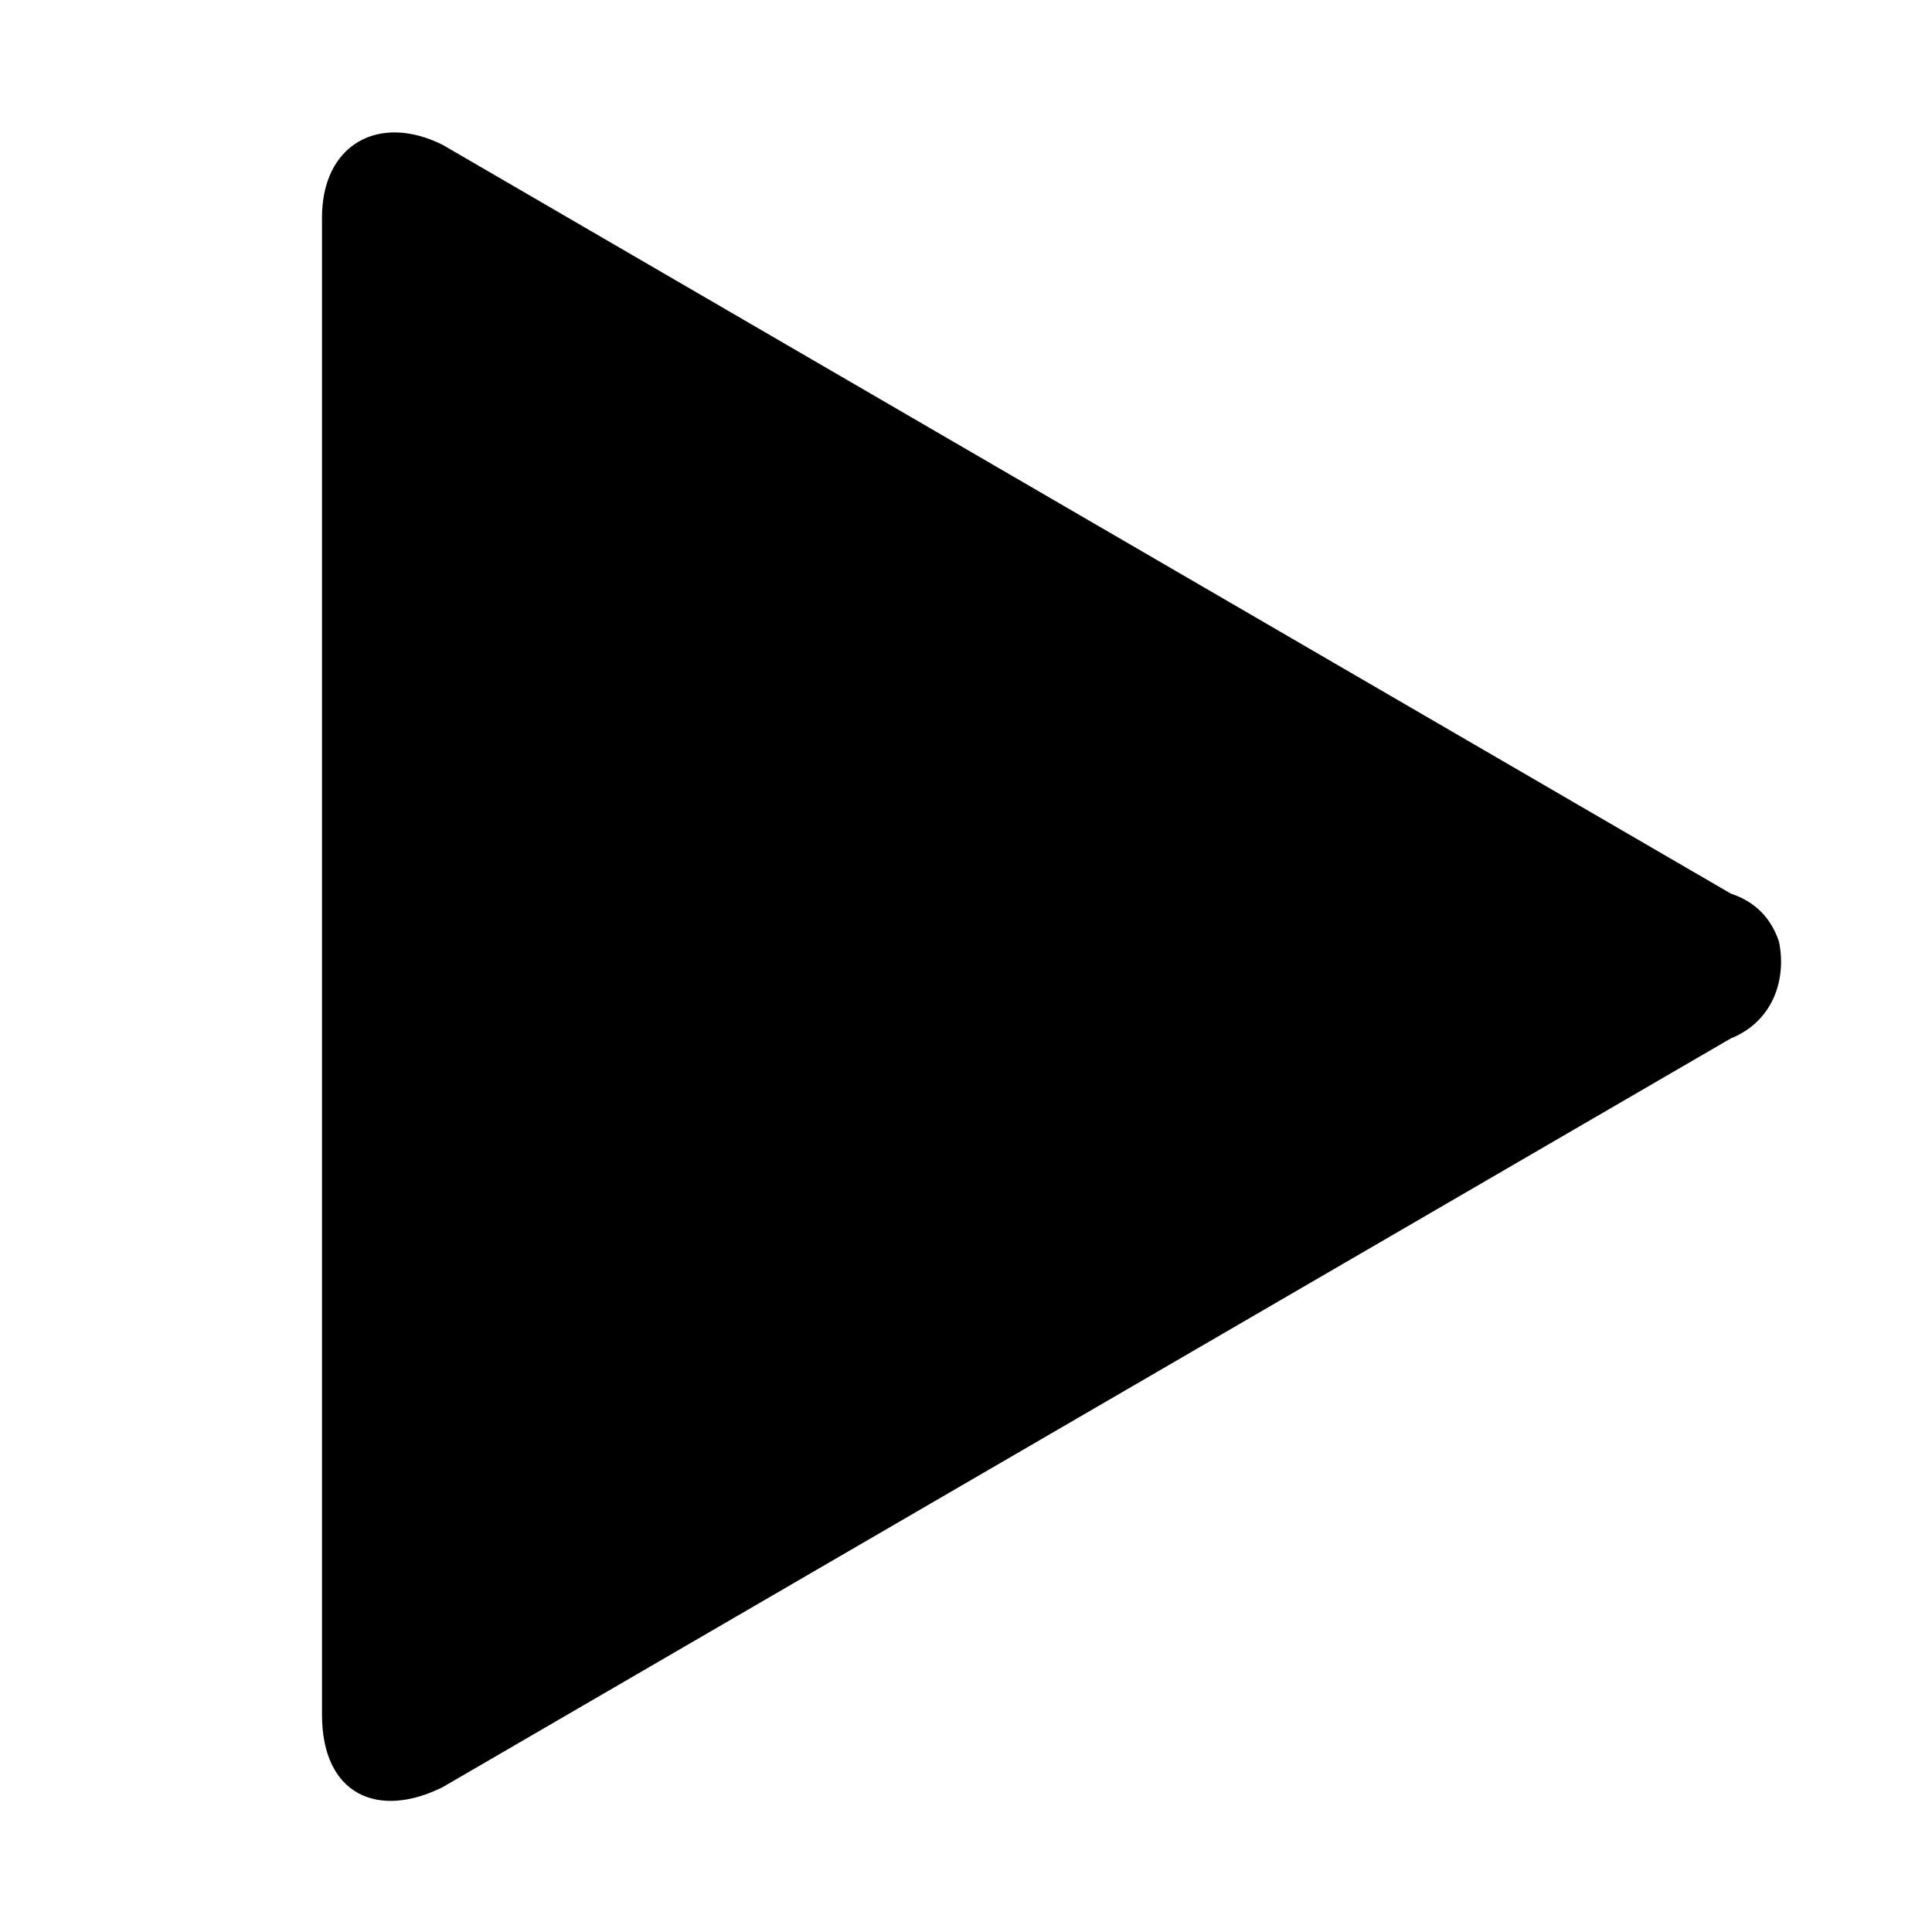 <?xml version="1.0" encoding="utf-8"?>
<!-- Generator: Adobe Illustrator 23.0.3, SVG Export Plug-In . SVG Version: 6.00 Build 0)  -->
<svg version="1.1" id="Export" xmlns="http://www.w3.org/2000/svg" xmlns:xlink="http://www.w3.org/1999/xlink" x="0px" y="0px"
	 viewBox="0 0 24 24" style="enable-background:new 0 0 24 24;" xml:space="preserve">
<path d="M21.5,11.1l-16-9.3C4.7,1.4,4,1.8,4,2.7v18.6c0,1,0.7,1.3,1.5,0.9l16-9.3c0.5-0.2,0.7-0.7,0.6-1.2
	C22,11.4,21.8,11.2,21.5,11.1z"/>
</svg>
